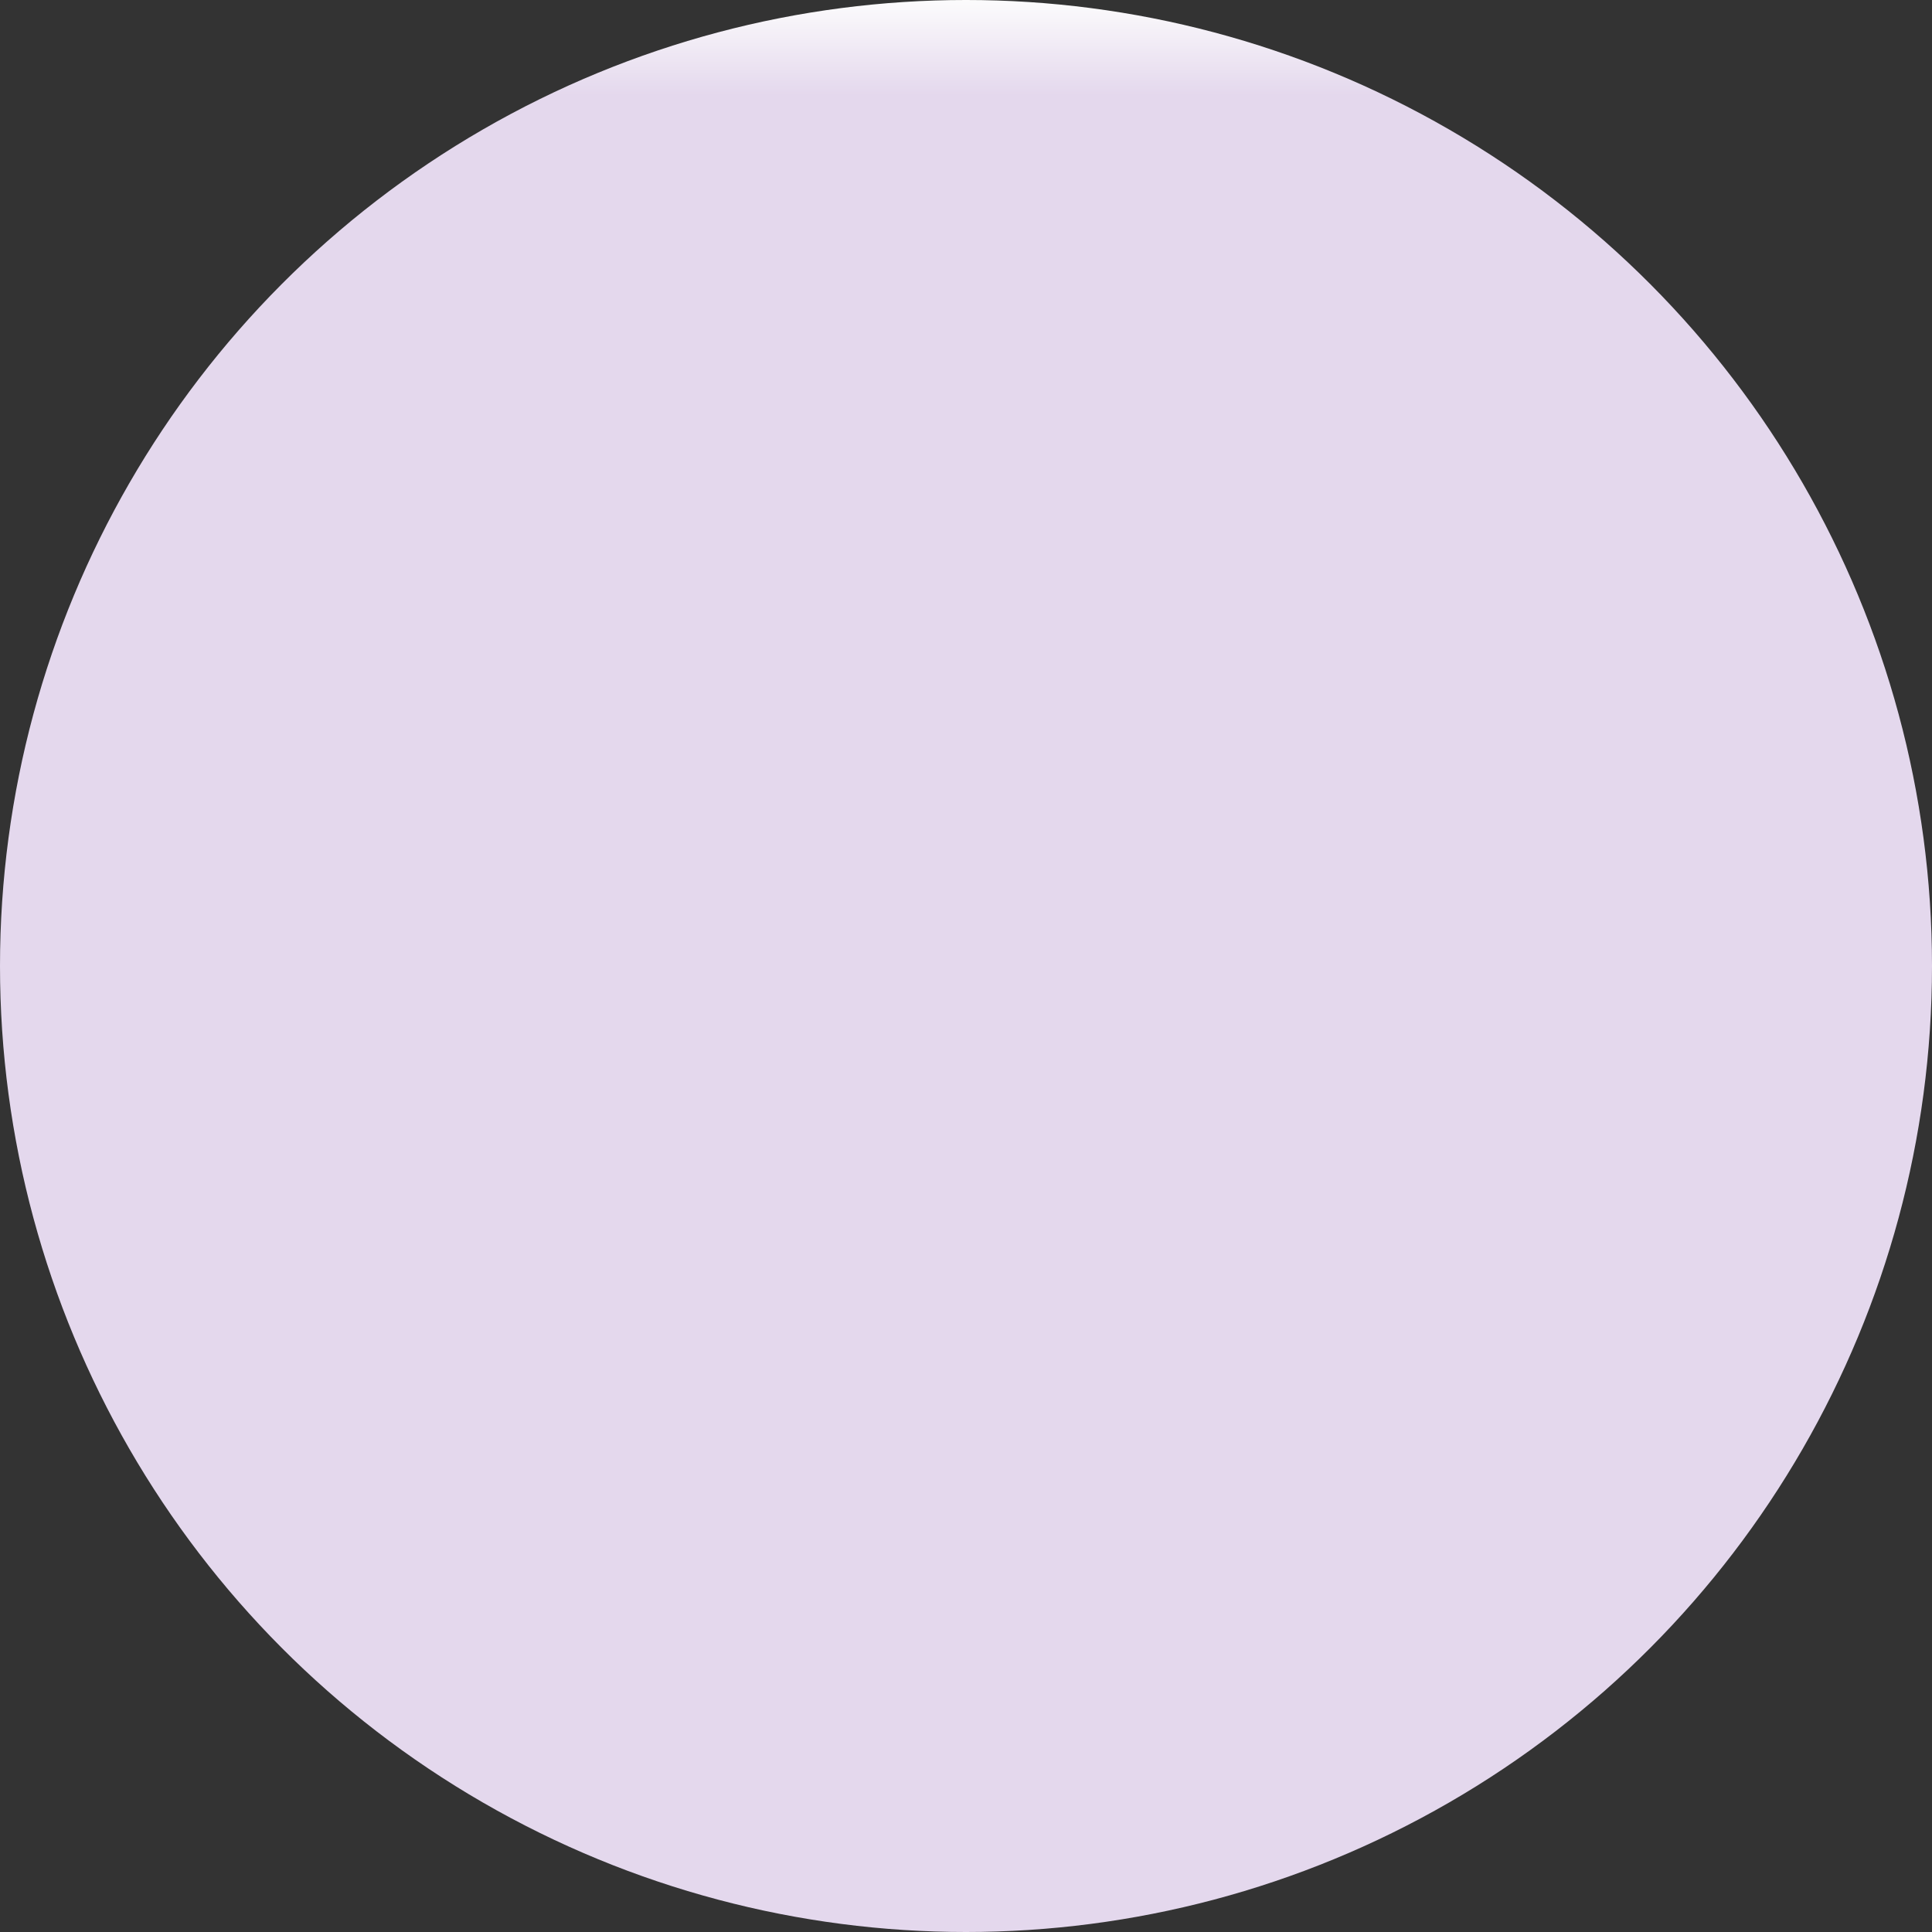 <svg xmlns="http://www.w3.org/2000/svg" xmlns:xlink="http://www.w3.org/1999/xlink" width="3073" height="3073" viewBox="0 0 3073 3073">
  <rect x="0" y="0" width="3073" height="3073" fill="#333333" stroke="none"/>
  <defs>
    <linearGradient id="linear-gradient" x1="0.5" y1="0.002" x2="0.5" y2="0.053" gradientUnits="objectBoundingBox">
      <stop offset="0" stop-color="#fdfdfd"/>
      <stop offset="1" stop-color="#e4d8ed"/>
    </linearGradient>
  </defs>
  <circle id="Ellipse_15" data-name="Ellipse 15" cx="1536.5" cy="1536.5" r="1536.5" fill="url(#linear-gradient)"/>
</svg>
